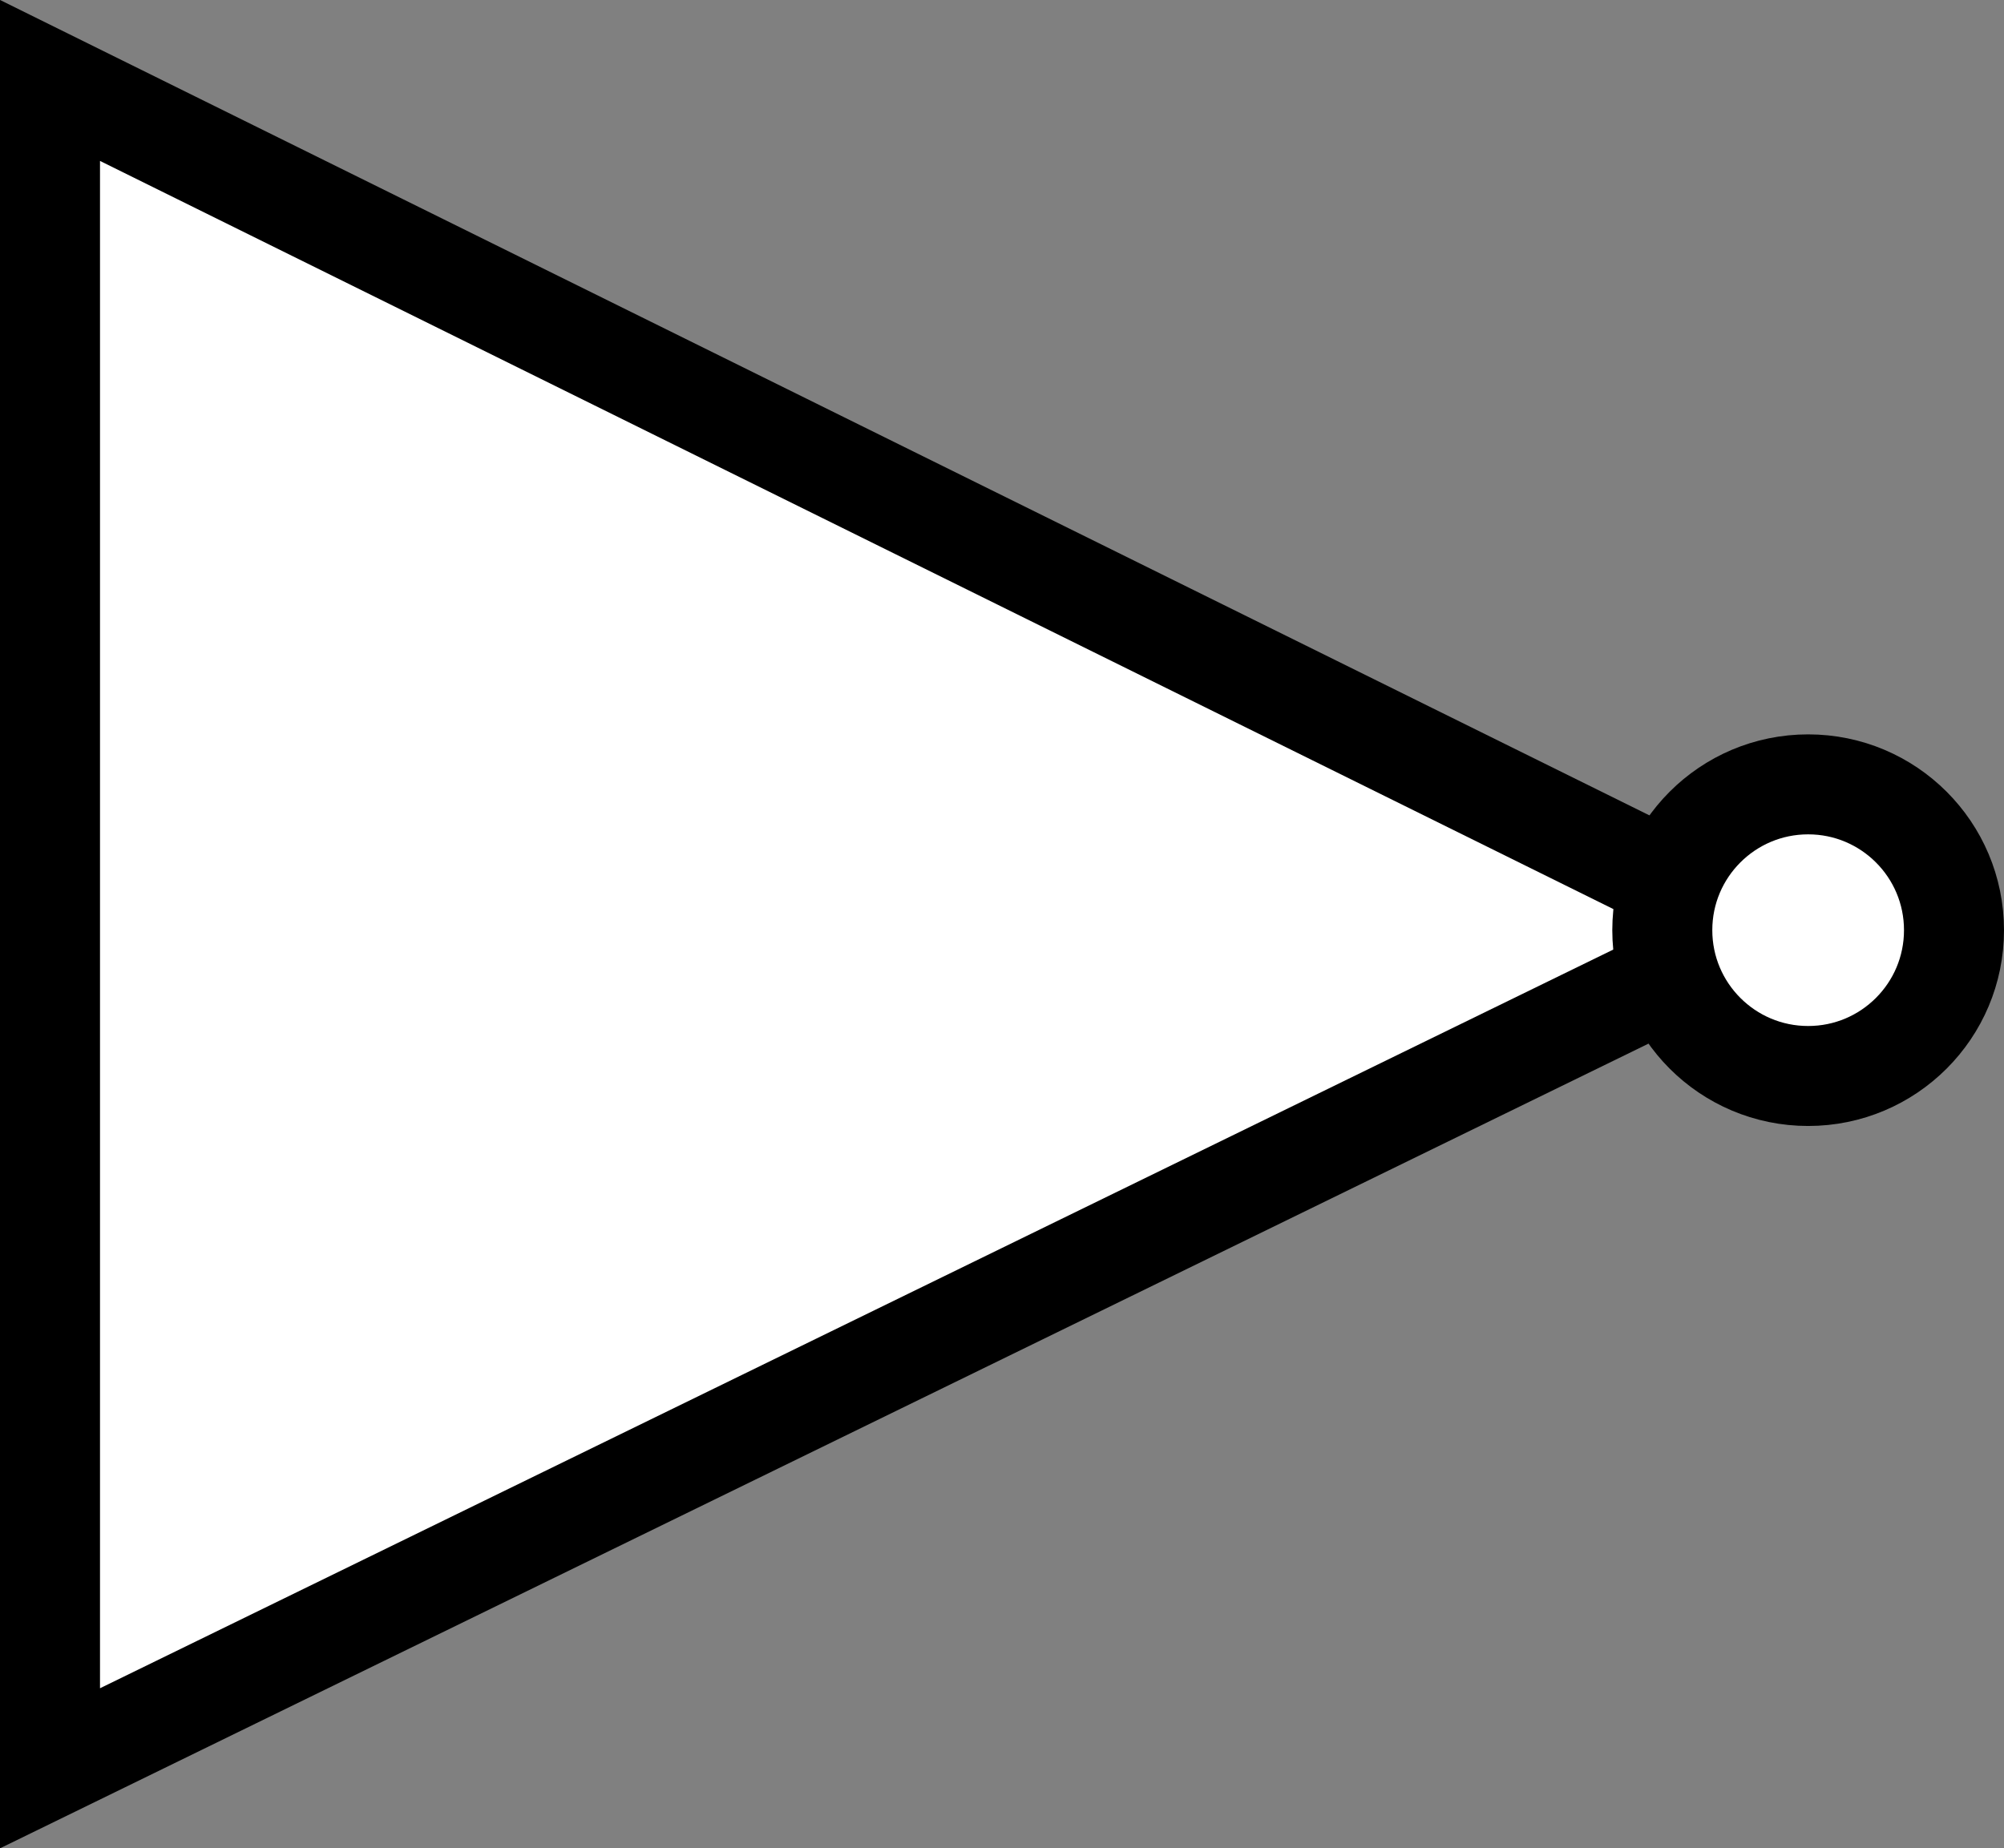 <svg id="Layer_2" data-name="Layer 2" xmlns="http://www.w3.org/2000/svg" width="260.51" height="240.33" viewBox="0 0 260.51 240.33"><rect x="0" y="0" width="260.51" height="240.33" fill="#808080" stroke="none"/><defs><style>.cls-1{fill:#fff;stroke:#000;stroke-miterlimit:10;stroke-width:13px;}</style></defs><title>not</title><path class="cls-1" d="M266,120.92" transform="translate(-36.18 0.01)"/><polygon class="cls-1" points="229.82 120.89 6.5 10.46 6.5 229.93 229.82 120.89 229.82 120.89"/><circle class="cls-1" cx="235.05" cy="120.95" r="18.96"/></svg>